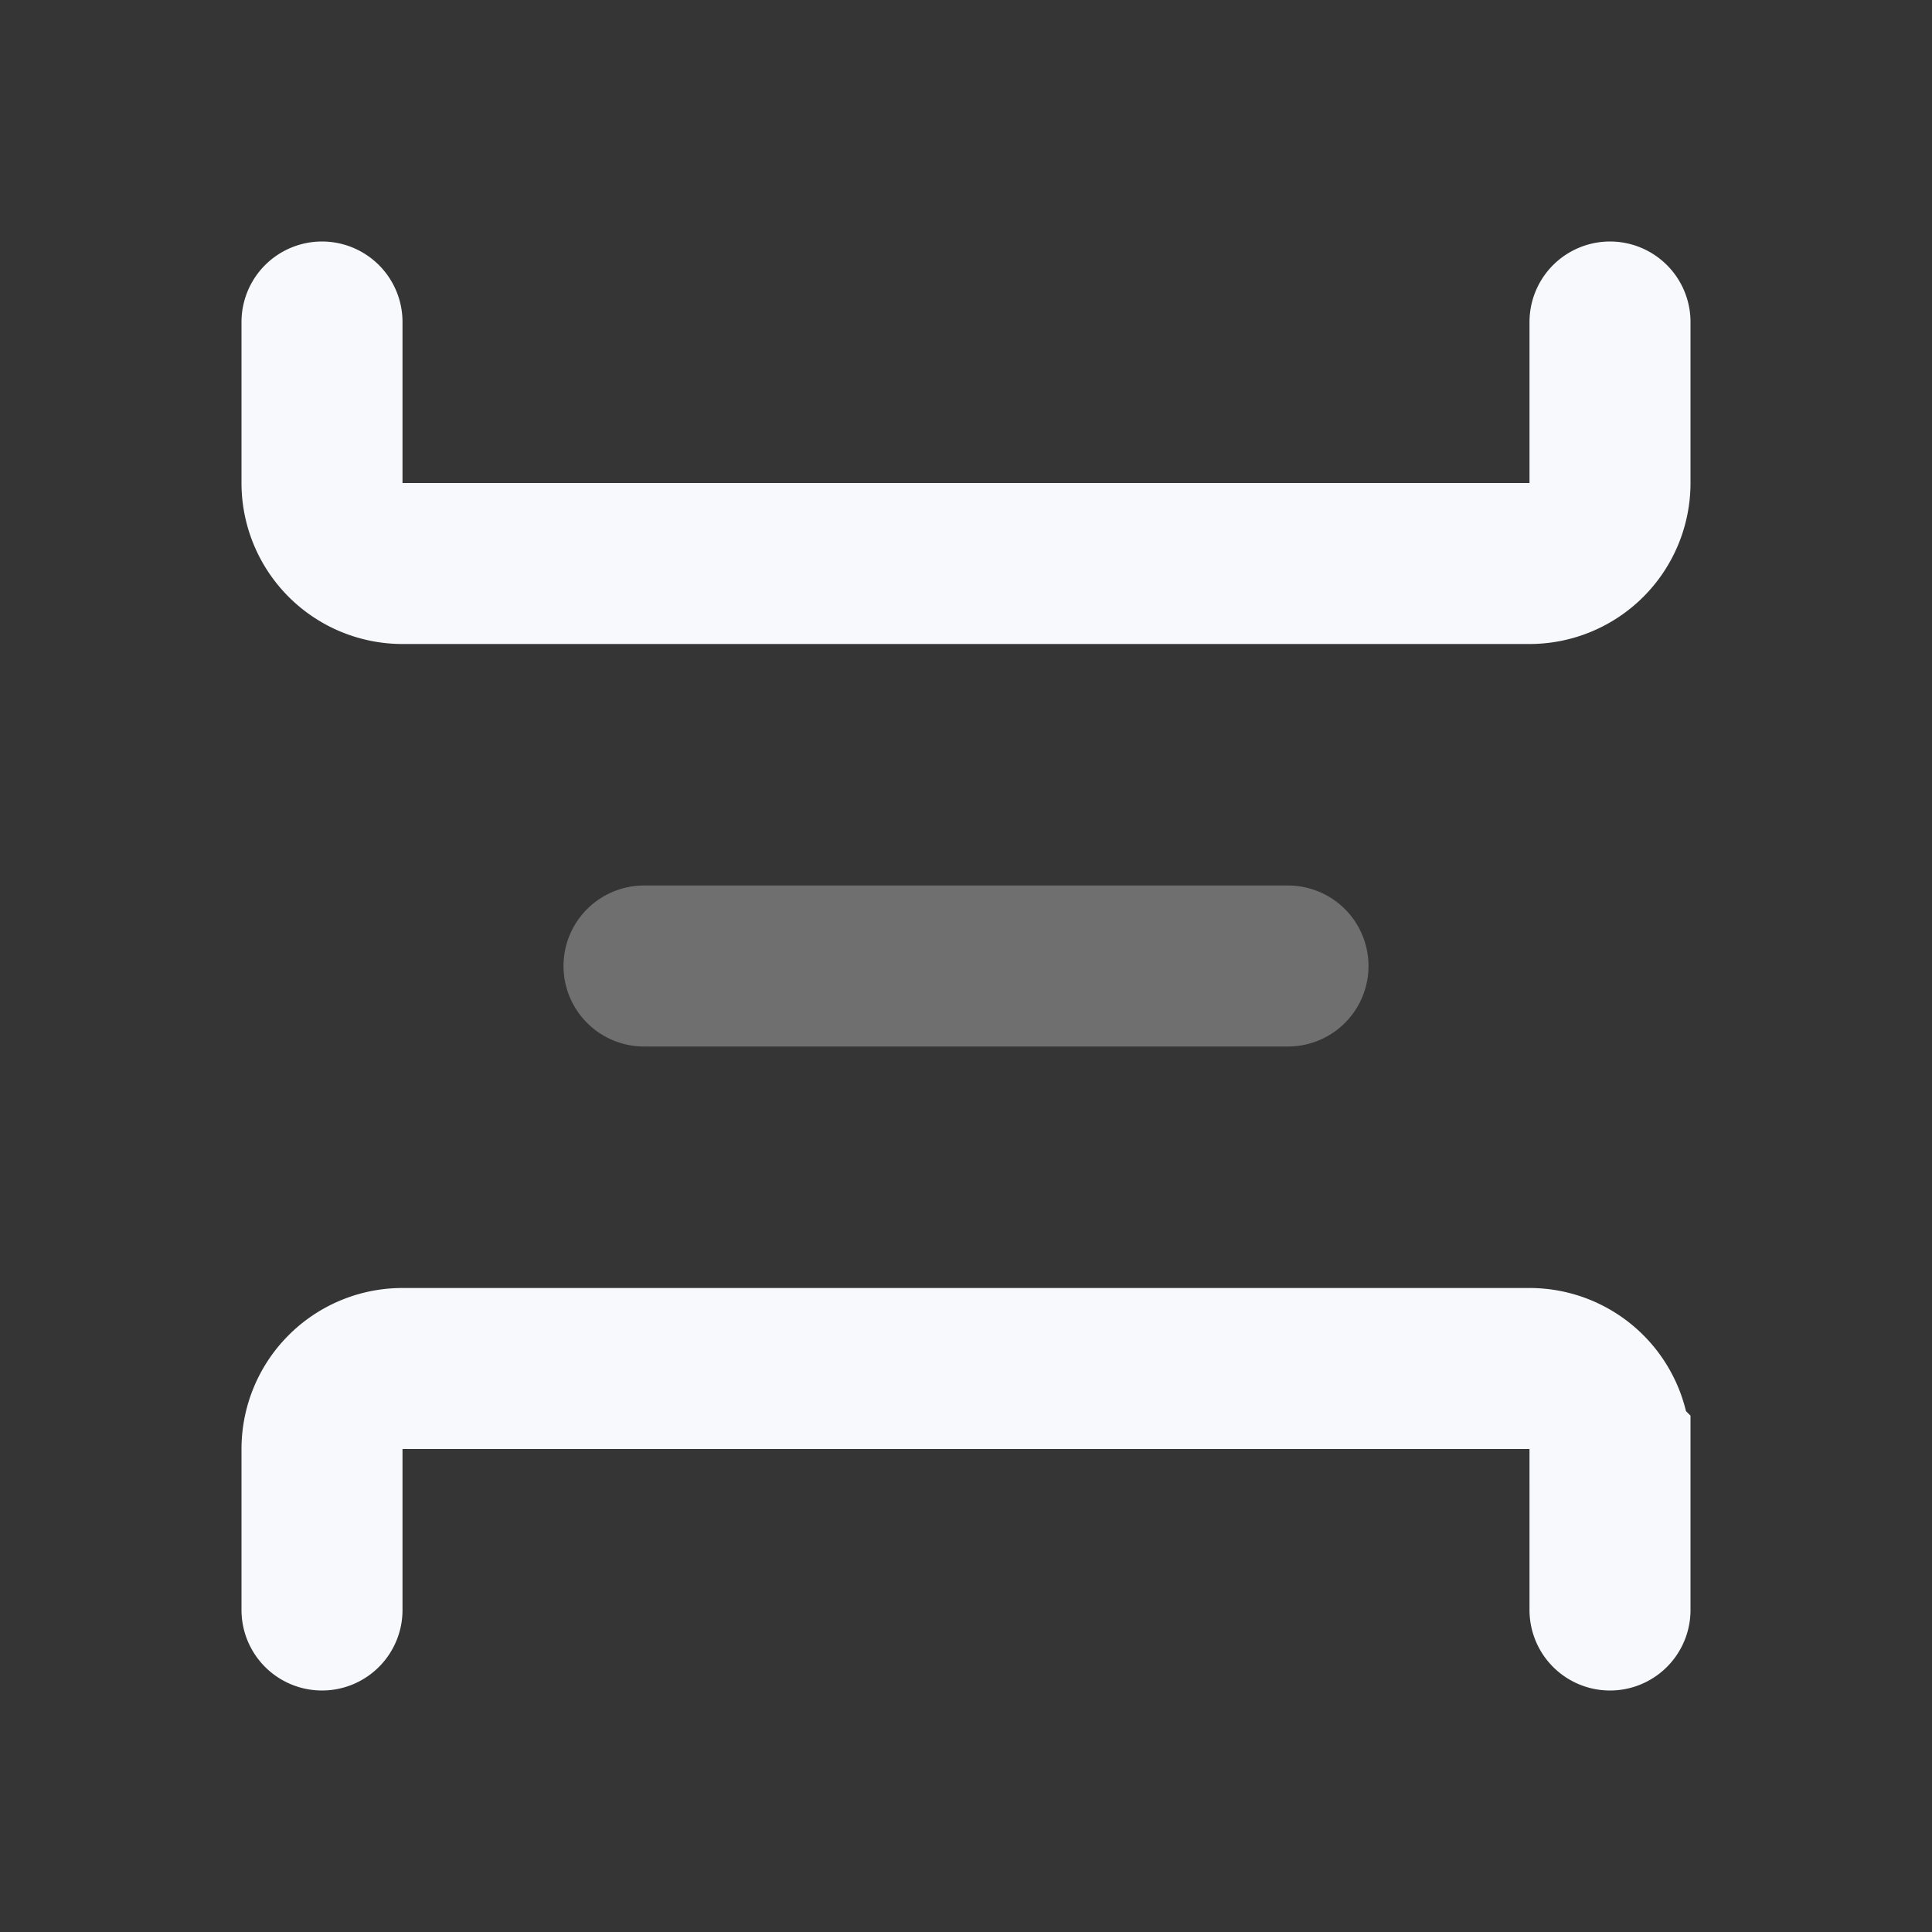 <svg xmlns="http://www.w3.org/2000/svg" width="24" height="24" fill="none"><rect width="100%" height="100%" fill="#333333" stroke="none"/><path fill="#fff" fill-opacity=".01" d="M24 0v24H0V0z"/><path stroke="#F7F9FC" stroke-linecap="round" stroke-width="2" d="M16 12H8" opacity=".3"/><path stroke="#F7F9FC" stroke-linecap="round" stroke-width="2" d="M20 4v2a1 1 0 0 1-1 1H5a1 1 0 0 1-1-1V4m16 16v-2a1 1 0 0 0-1-1H5a1 1 0 0 0-1 1v2"/></svg>